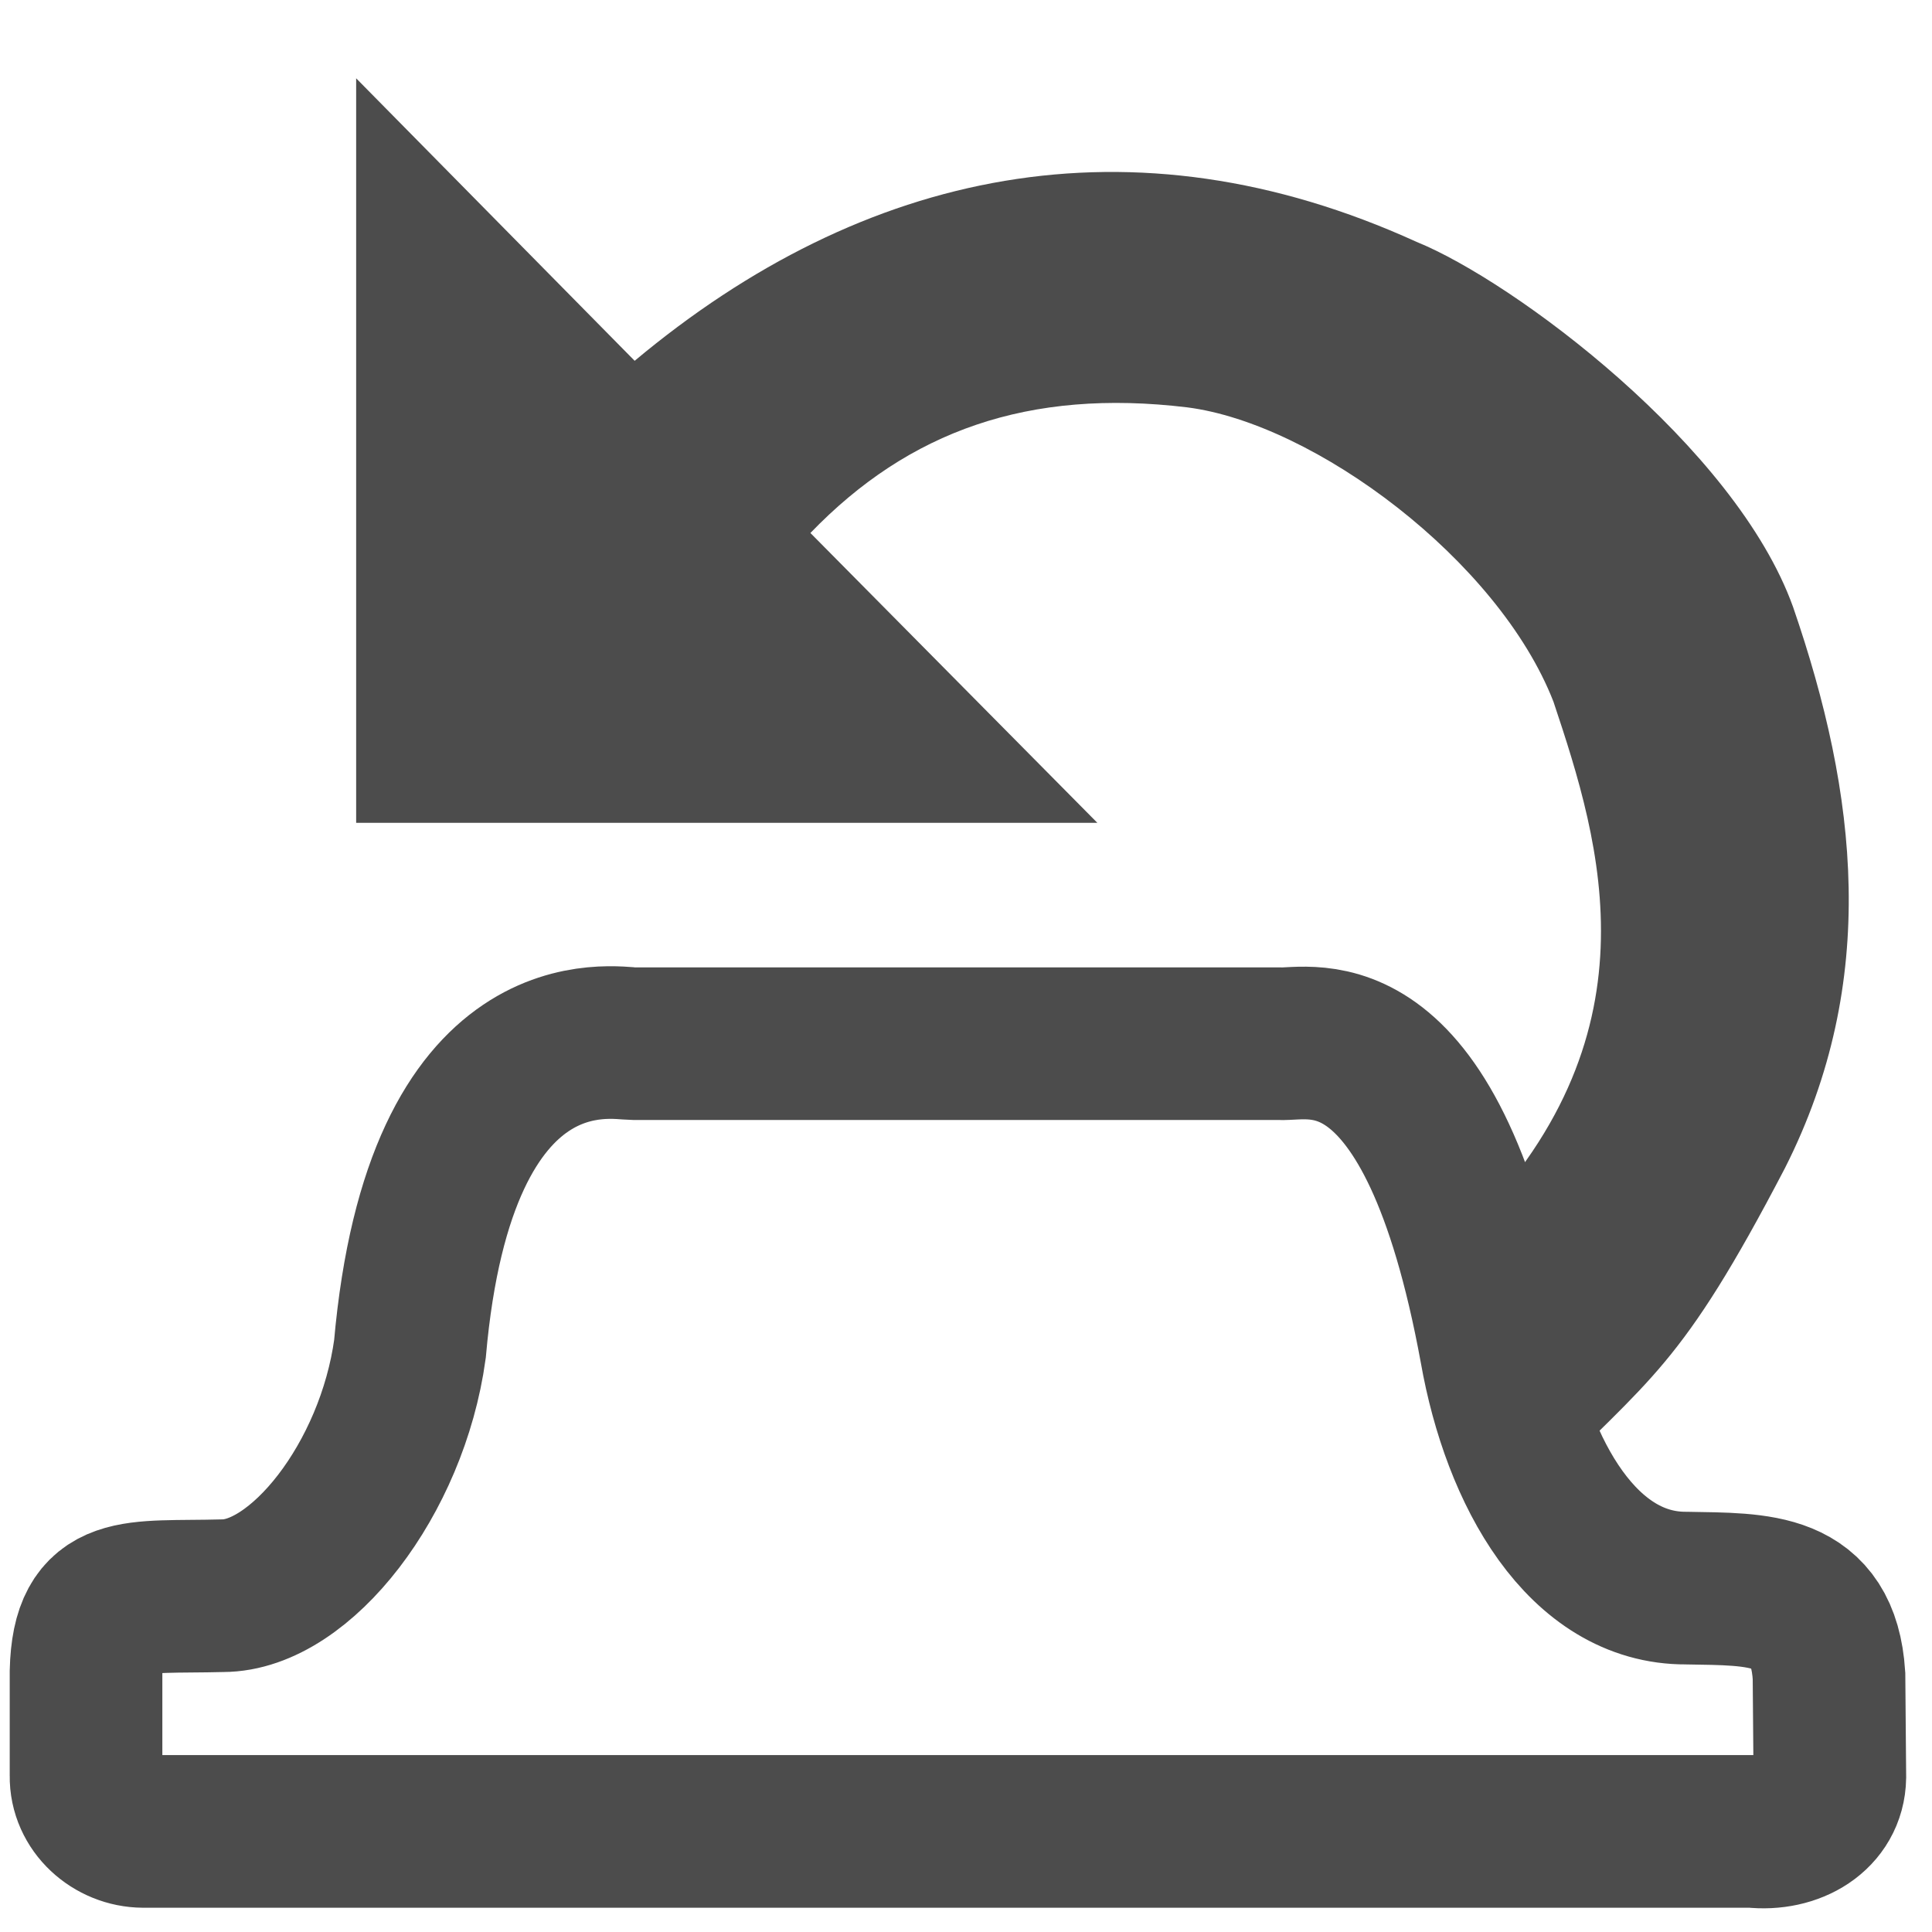 <?xml version="1.0" encoding="UTF-8" standalone="no"?>
<!-- Created with Inkscape (http://www.inkscape.org/) -->

<svg
   xmlns:dc="http://purl.org/dc/elements/1.1/"
   xmlns:cc="http://creativecommons.org/ns#"
   xmlns:rdf="http://www.w3.org/1999/02/22-rdf-syntax-ns#"
   xmlns:svg="http://www.w3.org/2000/svg"
   xmlns="http://www.w3.org/2000/svg"
   xmlns:sodipodi="http://sodipodi.sourceforge.net/DTD/sodipodi-0.dtd"
   xmlns:inkscape="http://www.inkscape.org/namespaces/inkscape"
   version="1.1"
   id="svg2"
   width="32"
   height="32"
   viewBox="0 0 32 32"
   sodipodi:docname="undoclosetab.svg"
   inkscape:version="0.92.2 5c3e80d, 2017-08-06">
  <defs
     id="defs6" />
  <sodipodi:namedview
     pagecolor="#ffffff"
     bordercolor="#666666"
     borderopacity="1"
     objecttolerance="10"
     gridtolerance="10"
     guidetolerance="10"
     inkscape:pageopacity="0"
     inkscape:pageshadow="2"
     inkscape:window-width="1366"
     inkscape:window-height="704"
     id="namedview4"
     showgrid="false"
     inkscape:zoom="13.882353"
     inkscape:cx="9.9511628"
     inkscape:cy="16.220083"
     inkscape:window-x="0"
     inkscape:window-y="27"
     inkscape:window-maximized="0"
     inkscape:current-layer="svg2" />
  <path
     style="fill:#4c4c4c;fill-opacity:1;fill-rule:evenodd;stroke:none;stroke-width:0.186;stroke-linecap:butt;stroke-linejoin:miter;stroke-miterlimit:4;stroke-dasharray:none;stroke-opacity:1"
     d="M 5.899,1.297 V 13.629 H 18.176 L 13.423,8.828 c 1.63,-1.69 3.615,-2.397 6.24,-2.081 2.113,0.269 5.155,2.534 6.067,4.875 0.792,2.37 1.788,5.565 -1.488,8.812 l 1.232,4.278 c 1.881,-1.924 2.355,-2.036 4.091,-5.366 1.566,-3.097 1.201,-6.195 0.134,-9.292 -0.954,-2.661 -4.629,-5.397 -6.237,-6.048 -4.715,-2.148 -9.155,-1.203 -12.95,1.97 z"
     id="path4506"
     inkscape:connector-curvature="0"
     sodipodi:nodetypes="ccccccccccccc" />
  <path
     style="fill:#000000;fill-opacity:0;fill-rule:evenodd;stroke:#4c4c4c;stroke-width:2.528;stroke-linecap:butt;stroke-linejoin:miter;stroke-miterlimit:4;stroke-dasharray:none;stroke-opacity:1"
     d="m 1.425,27.687 c 0.035,-1.409 0.784,-1.217 2.262,-1.257 1.287,-1.76e-4 2.806,-1.929 3.103,-4.085 0.499,-5.669 3.382,-5.058 3.711,-5.058 H 21.184 c 0.527,0.032 2.543,-0.663 3.593,5.058 0.363,2.063 1.443,3.97 3.156,3.959 1.209,0.022 2.265,-0.028 2.361,1.452 l 0.014,1.68 c -0.011,0.614 -0.606,0.973 -1.276,0.898 H 2.37 C 1.872,30.331 1.416,29.935 1.425,29.413 Z"
     id="path4512"
     inkscape:connector-curvature="0"
     sodipodi:nodetypes="cccsccccccccc" />
</svg>

